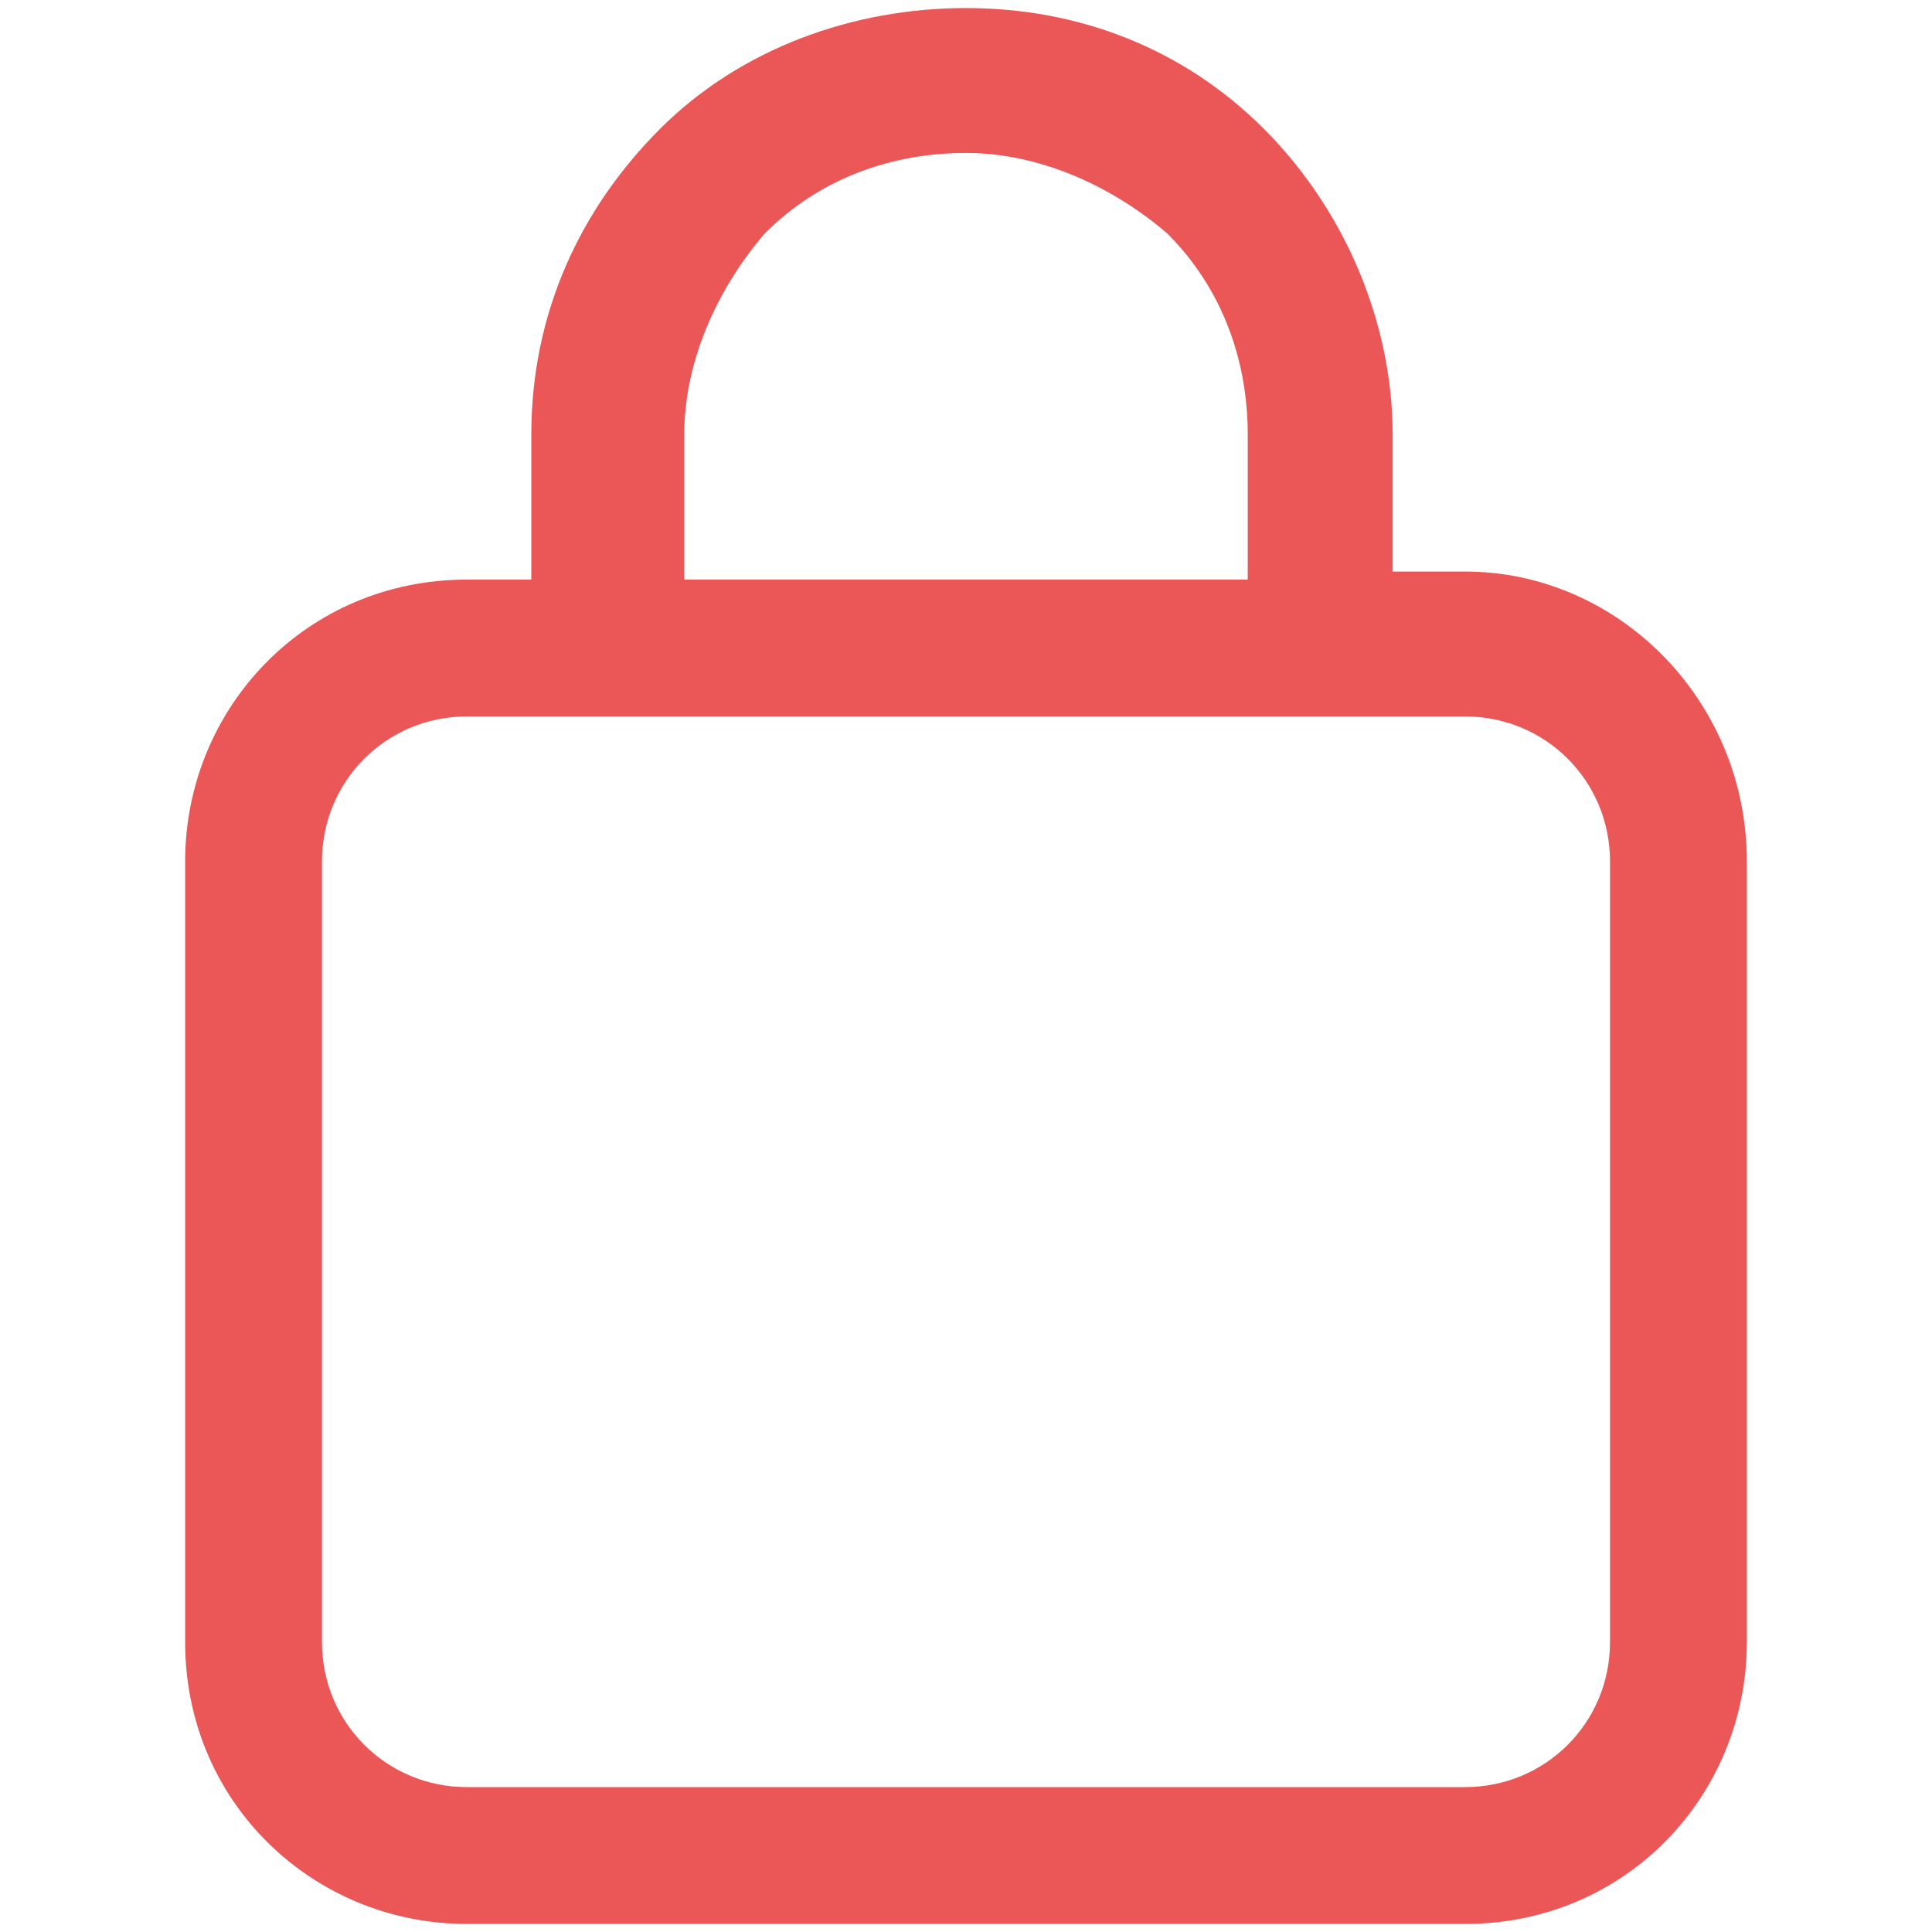 <?xml version="1.0" encoding="utf-8"?>
<!-- Generator: Adobe Illustrator 25.4.1, SVG Export Plug-In . SVG Version: 6.00 Build 0)  -->
<svg version="1.1" id="Layer_1" xmlns="http://www.w3.org/2000/svg" xmlns:xlink="http://www.w3.org/1999/xlink" x="0px" y="0px"
	 viewBox="0 0 24 24" style="enable-background:new 0 0 24 24;" xml:space="preserve">
<style type="text/css">
	.st0{fill-rule:evenodd;clip-rule:evenodd;fill:#EB5757;}
</style>
<path class="st0" d="M18.2,7.1h-0.9V5.4c0-1.4-0.6-2.8-1.6-3.8S13.4,0.1,12,0.1S9.2,0.6,8.2,1.6c-1,1-1.6,2.3-1.6,3.8v1.8H5.8
	c-2,0-3.5,1.6-3.5,3.5v9.7c0,2,1.6,3.5,3.5,3.5h12.4c2,0,3.5-1.6,3.5-3.5v-9.7C21.7,8.7,20.1,7.1,18.2,7.1z M8.5,5.4
	c0-0.9,0.4-1.8,1-2.5c0.7-0.7,1.6-1,2.5-1s1.8,0.4,2.5,1c0.7,0.7,1,1.6,1,2.5v1.8H8.5V5.4z M20,20.4c0,1-0.8,1.8-1.8,1.8H5.8
	c-1,0-1.8-0.8-1.8-1.8v-9.7c0-1,0.8-1.8,1.8-1.8h12.4c1,0,1.8,0.8,1.8,1.8V20.4z"/>
</svg>
